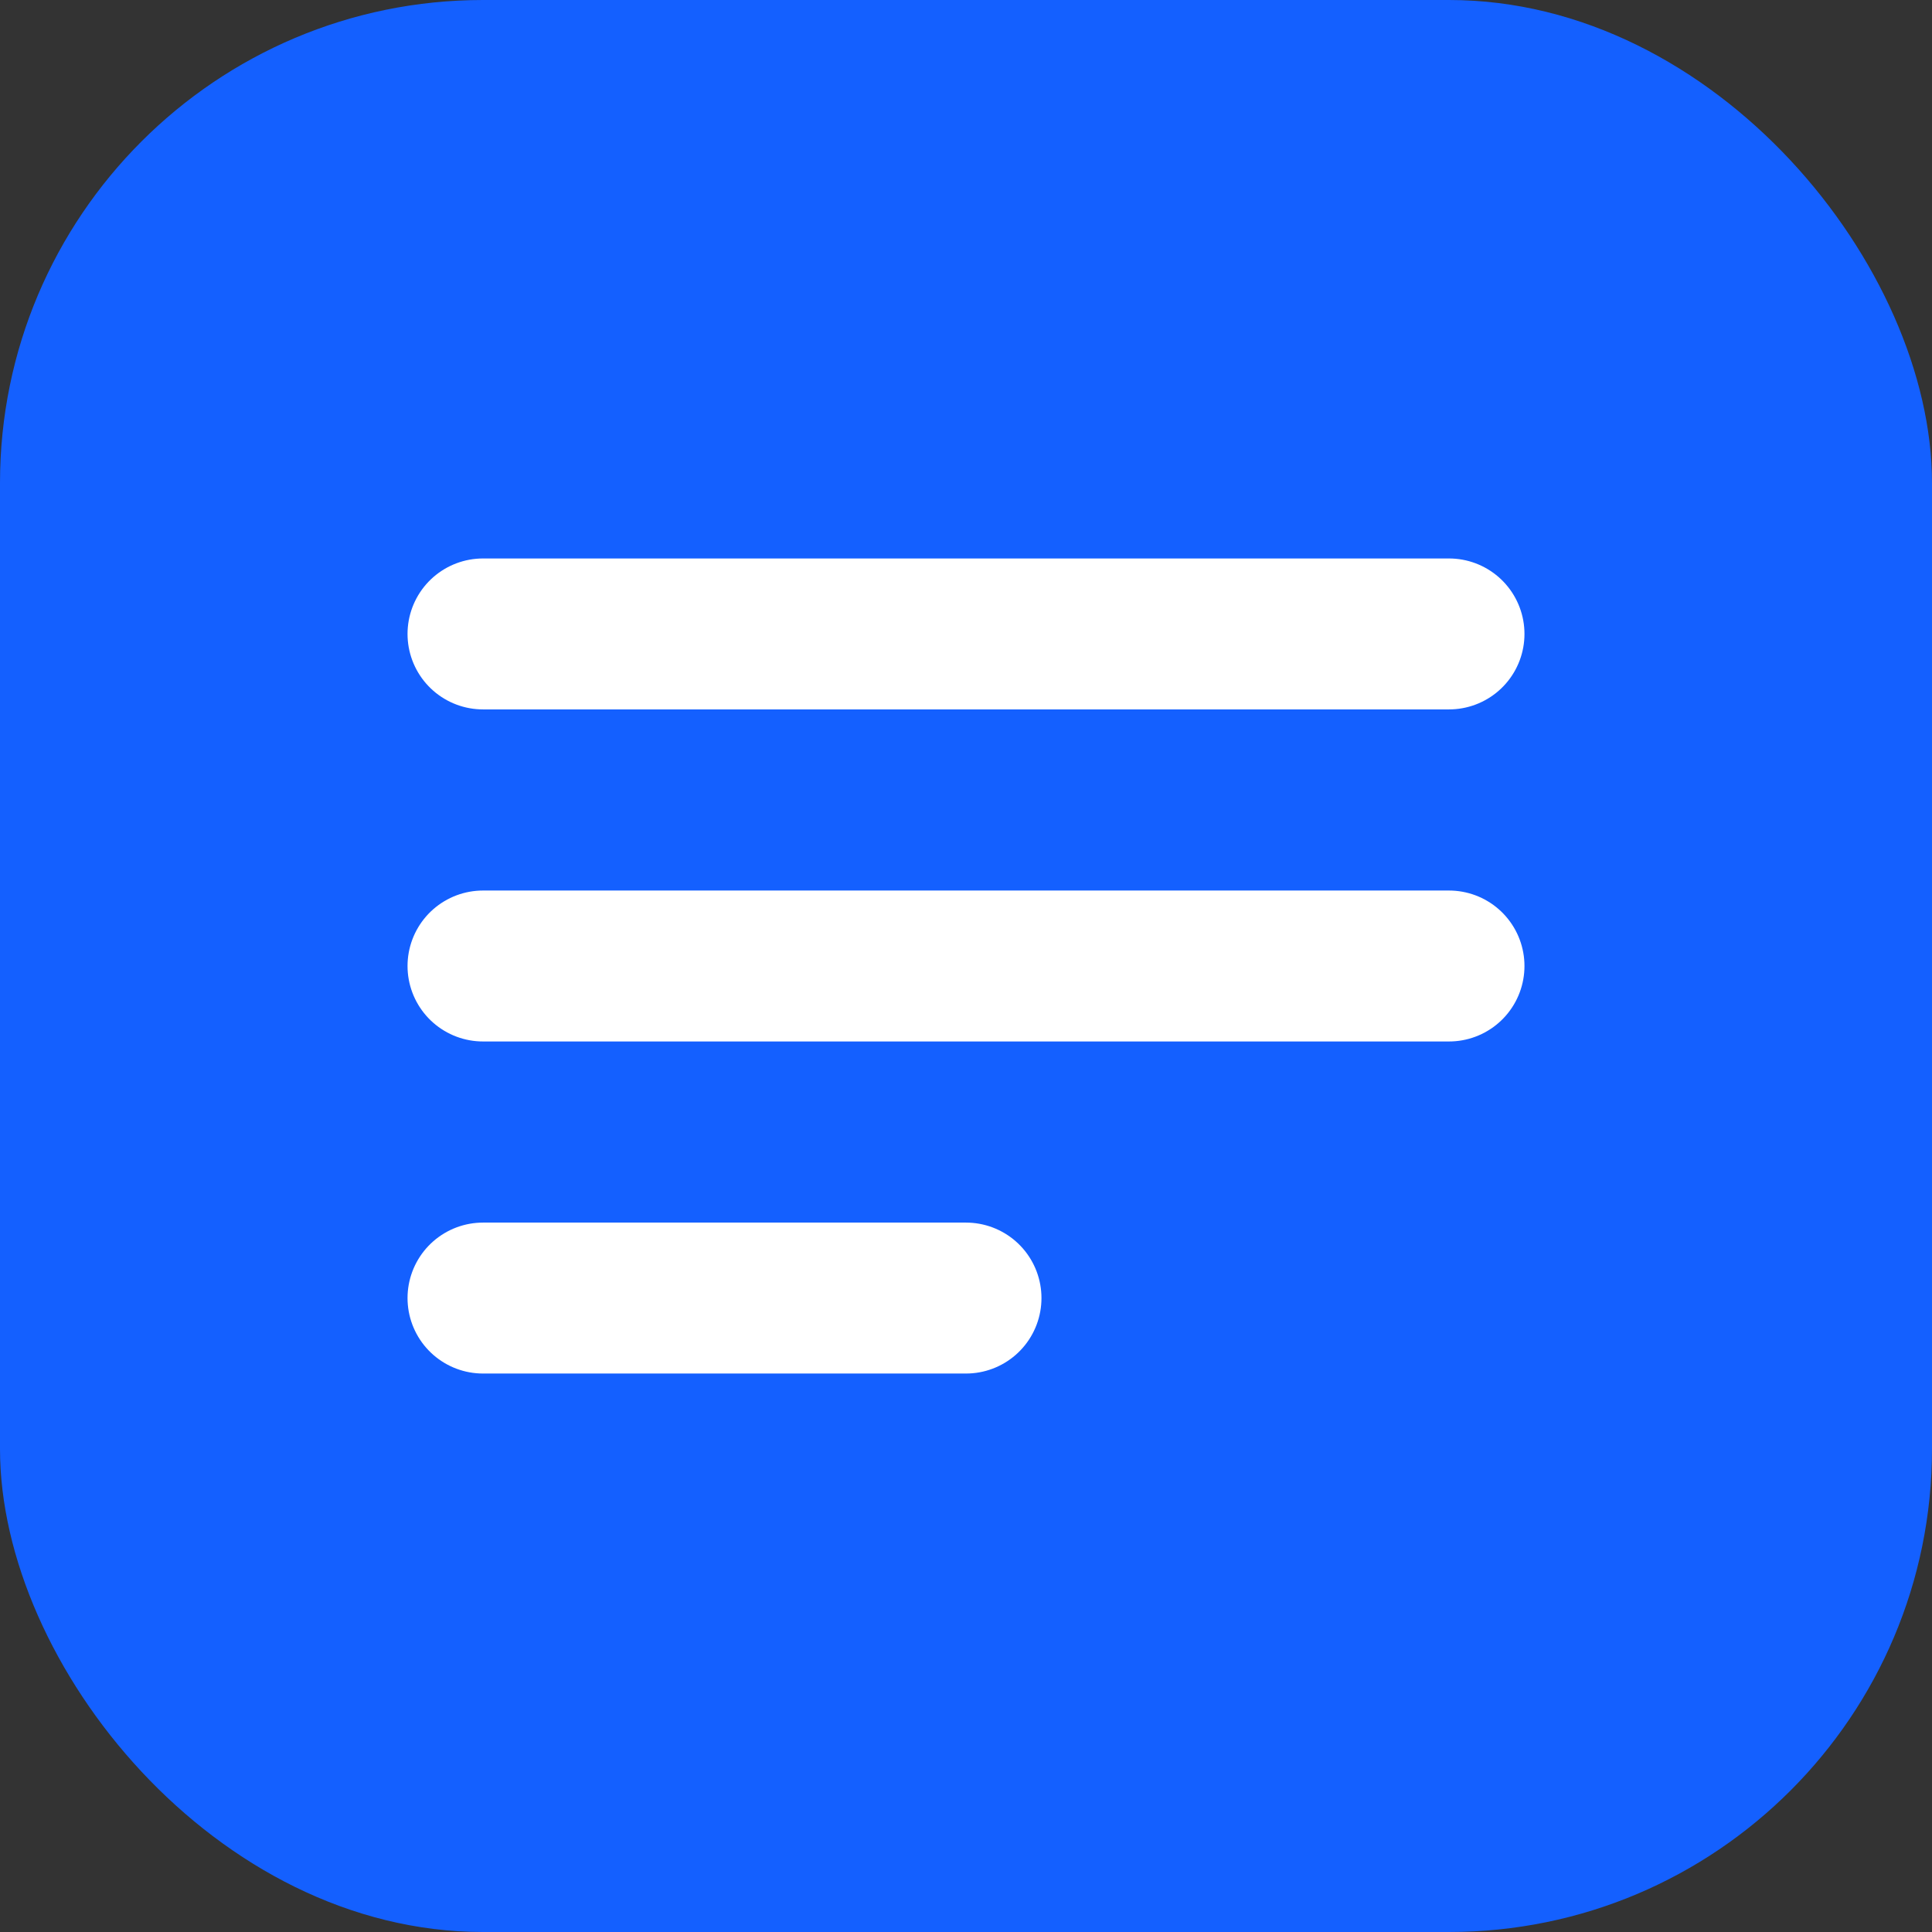<svg width="32" height="32" viewBox="0 0 32 32" fill="none" xmlns="http://www.w3.org/2000/svg">
  <rect x="0" y="0" width="32" height="32" fill="#333333" stroke="none"/>
  <rect width="32" height="32" rx="8" fill="#1460FF"/>
  <path d="M8 10.5H24M8 16H24M8 21.5H16" stroke="white" stroke-width="2.5" stroke-linecap="round" stroke-linejoin="round"/>
</svg>